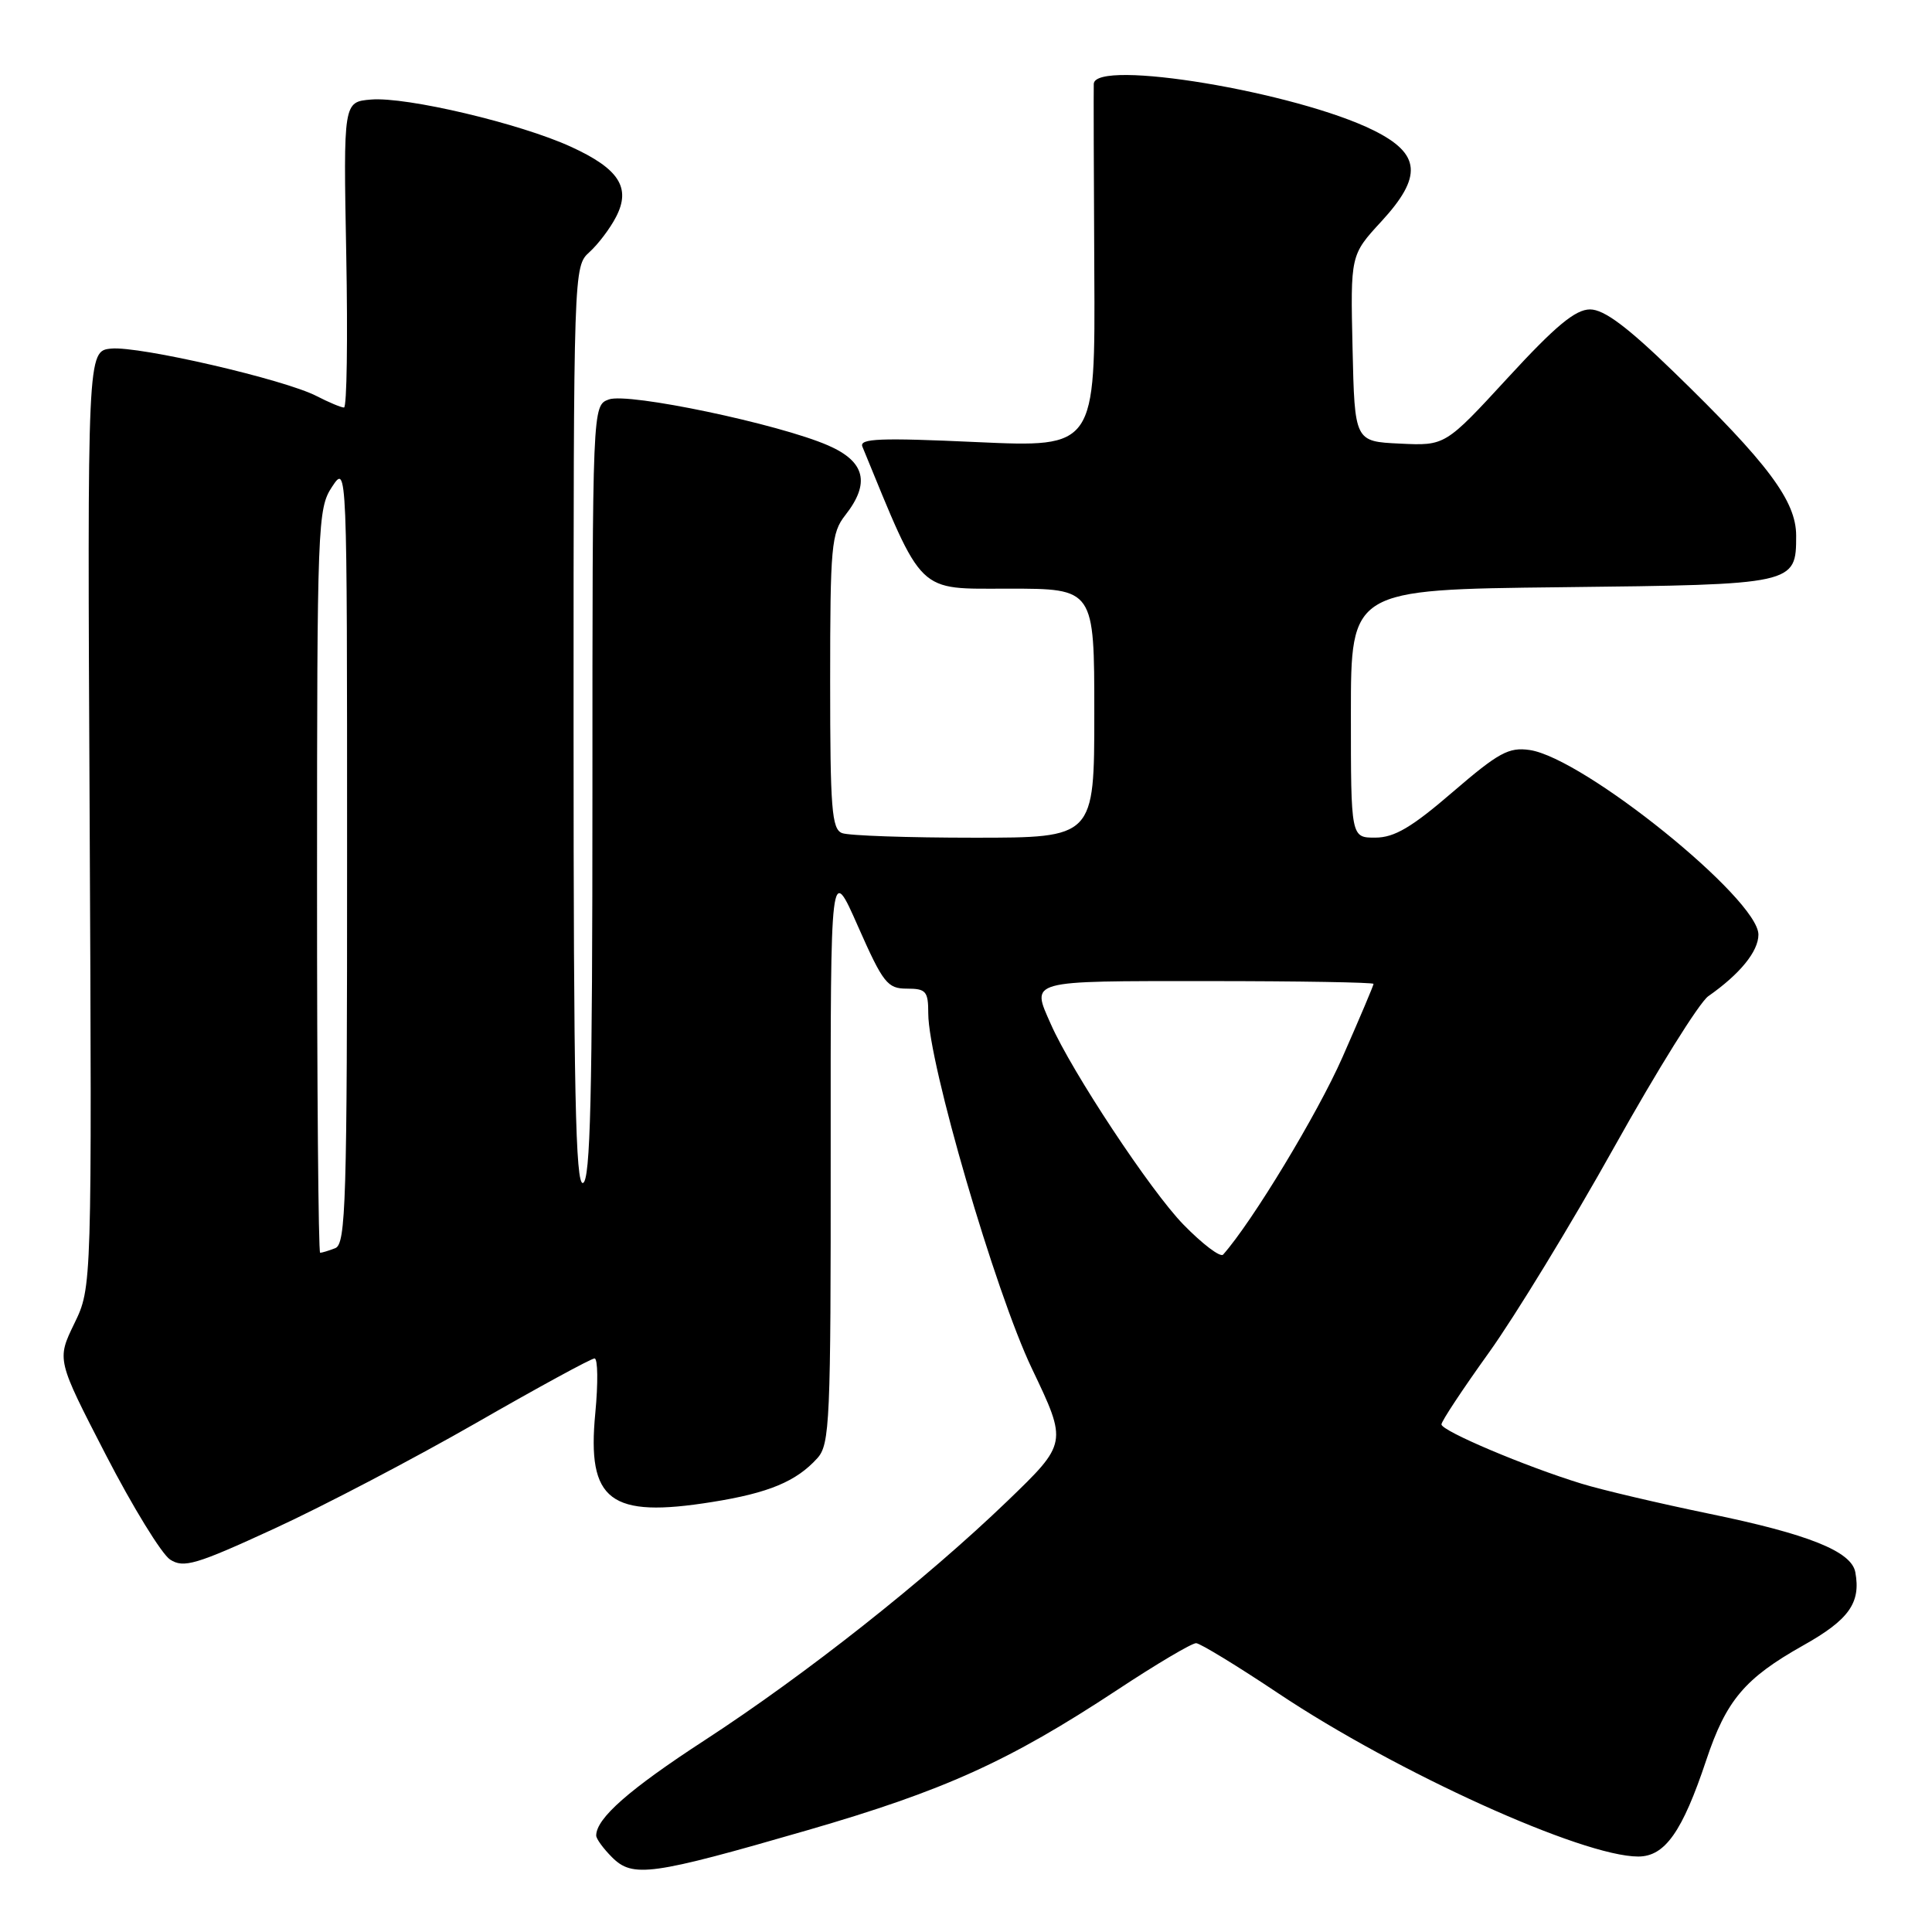 <?xml version="1.0" encoding="UTF-8" standalone="no"?>
<!DOCTYPE svg PUBLIC "-//W3C//DTD SVG 1.1//EN" "http://www.w3.org/Graphics/SVG/1.1/DTD/svg11.dtd" >
<svg xmlns="http://www.w3.org/2000/svg" xmlns:xlink="http://www.w3.org/1999/xlink" version="1.1" viewBox="0 0 256 256">
 <g >
 <path fill="currentColor"
d=" M 107.00 242.51 C 125.12 237.26 133.67 233.39 148.00 223.95 C 153.22 220.50 157.95 217.70 158.50 217.73 C 159.05 217.76 163.96 220.75 169.42 224.40 C 185.13 234.88 209.66 246.00 217.07 246.00 C 220.61 246.00 222.92 242.73 226.09 233.22 C 228.73 225.30 231.20 222.38 238.91 218.04 C 245.00 214.63 246.59 212.39 245.84 208.33 C 245.33 205.56 239.64 203.28 226.45 200.57 C 219.88 199.21 212.27 197.43 209.55 196.59 C 202.17 194.33 191.01 189.61 191.00 188.74 C 191.00 188.32 193.83 184.05 197.28 179.24 C 200.73 174.43 208.21 162.18 213.89 152.00 C 219.57 141.82 225.18 132.82 226.36 132.00 C 230.56 129.06 233.00 126.06 233.00 123.84 C 233.00 119.11 209.87 100.44 202.69 99.38 C 199.92 98.98 198.57 99.72 192.50 104.94 C 187.06 109.63 184.77 110.98 182.25 110.99 C 179.00 111.00 179.00 111.00 179.00 94.56 C 179.00 78.12 179.00 78.12 206.85 77.81 C 237.91 77.46 238.00 77.45 238.00 70.97 C 238.00 66.38 234.26 61.38 221.75 49.25 C 215.61 43.29 212.54 41.00 210.69 41.00 C 208.75 41.00 206.12 43.18 199.82 50.03 C 191.50 59.07 191.50 59.07 185.50 58.78 C 179.50 58.50 179.50 58.50 179.22 46.15 C 178.94 33.79 178.94 33.79 183.03 29.35 C 188.52 23.39 188.27 20.38 182.00 17.27 C 171.74 12.18 145.09 7.75 144.93 11.11 C 144.90 11.87 144.93 23.03 145.00 35.90 C 145.13 59.29 145.13 59.29 129.43 58.58 C 116.60 57.99 113.83 58.10 114.27 59.18 C 122.41 78.99 121.39 78.00 133.65 78.00 C 145.00 78.00 145.00 78.00 145.00 94.50 C 145.00 111.00 145.00 111.00 129.08 111.00 C 120.33 111.00 112.45 110.73 111.58 110.39 C 110.21 109.87 110.00 107.15 110.00 90.30 C 110.00 72.33 110.16 70.62 112.00 68.27 C 115.34 64.02 114.65 61.17 109.75 59.03 C 103.23 56.18 83.22 51.98 80.67 52.93 C 78.50 53.73 78.50 53.73 78.50 105.03 C 78.50 145.18 78.23 156.42 77.25 156.75 C 76.26 157.08 76.00 144.54 76.00 96.24 C 76.00 35.59 76.01 35.30 78.10 33.41 C 79.26 32.36 80.85 30.26 81.63 28.74 C 83.64 24.87 82.02 22.36 75.66 19.45 C 68.93 16.36 53.85 12.80 49.17 13.19 C 45.50 13.50 45.50 13.50 45.88 33.75 C 46.09 44.89 45.96 54.00 45.58 54.00 C 45.21 54.00 43.58 53.32 41.97 52.49 C 37.71 50.28 18.45 45.83 14.74 46.19 C 11.57 46.50 11.57 46.50 11.88 108.54 C 12.18 170.57 12.18 170.57 9.85 175.37 C 7.52 180.17 7.52 180.17 14.01 192.75 C 17.58 199.67 21.42 205.92 22.54 206.65 C 24.34 207.81 25.95 207.34 36.37 202.54 C 42.85 199.56 54.87 193.26 63.07 188.56 C 71.27 183.85 78.34 180.00 78.78 180.00 C 79.22 180.00 79.26 183.26 78.88 187.25 C 77.76 198.89 80.80 201.20 94.38 199.02 C 101.85 197.83 105.52 196.30 108.30 193.22 C 109.96 191.39 110.09 188.37 110.07 152.87 C 110.05 114.50 110.05 114.50 113.69 122.75 C 117.02 130.28 117.59 131.00 120.17 131.00 C 122.70 131.00 123.00 131.34 123.00 134.29 C 123.00 140.78 131.87 171.18 136.74 181.36 C 141.45 191.22 141.45 191.22 133.46 198.92 C 122.62 209.35 106.80 221.85 93.36 230.60 C 83.37 237.10 79.00 240.94 79.00 243.22 C 79.00 243.65 79.94 244.94 81.10 246.10 C 83.84 248.84 86.28 248.51 107.00 242.51 Z  M 156.79 162.24 C 152.48 157.82 142.03 142.03 139.24 135.70 C 136.64 129.83 136.02 130.00 160.00 130.00 C 172.10 130.00 182.00 130.17 182.00 130.37 C 182.00 130.58 180.14 134.97 177.87 140.12 C 174.58 147.59 165.93 161.89 162.07 166.24 C 161.71 166.65 159.33 164.85 156.79 162.24 Z  M 42.01 116.75 C 42.01 69.29 42.09 67.39 44.00 64.50 C 45.99 61.50 45.99 61.50 45.99 113.14 C 46.00 159.32 45.83 164.85 44.42 165.39 C 43.55 165.73 42.65 166.00 42.42 166.00 C 42.19 166.00 42.00 143.84 42.01 116.75 Z "/>
</g>
</svg>